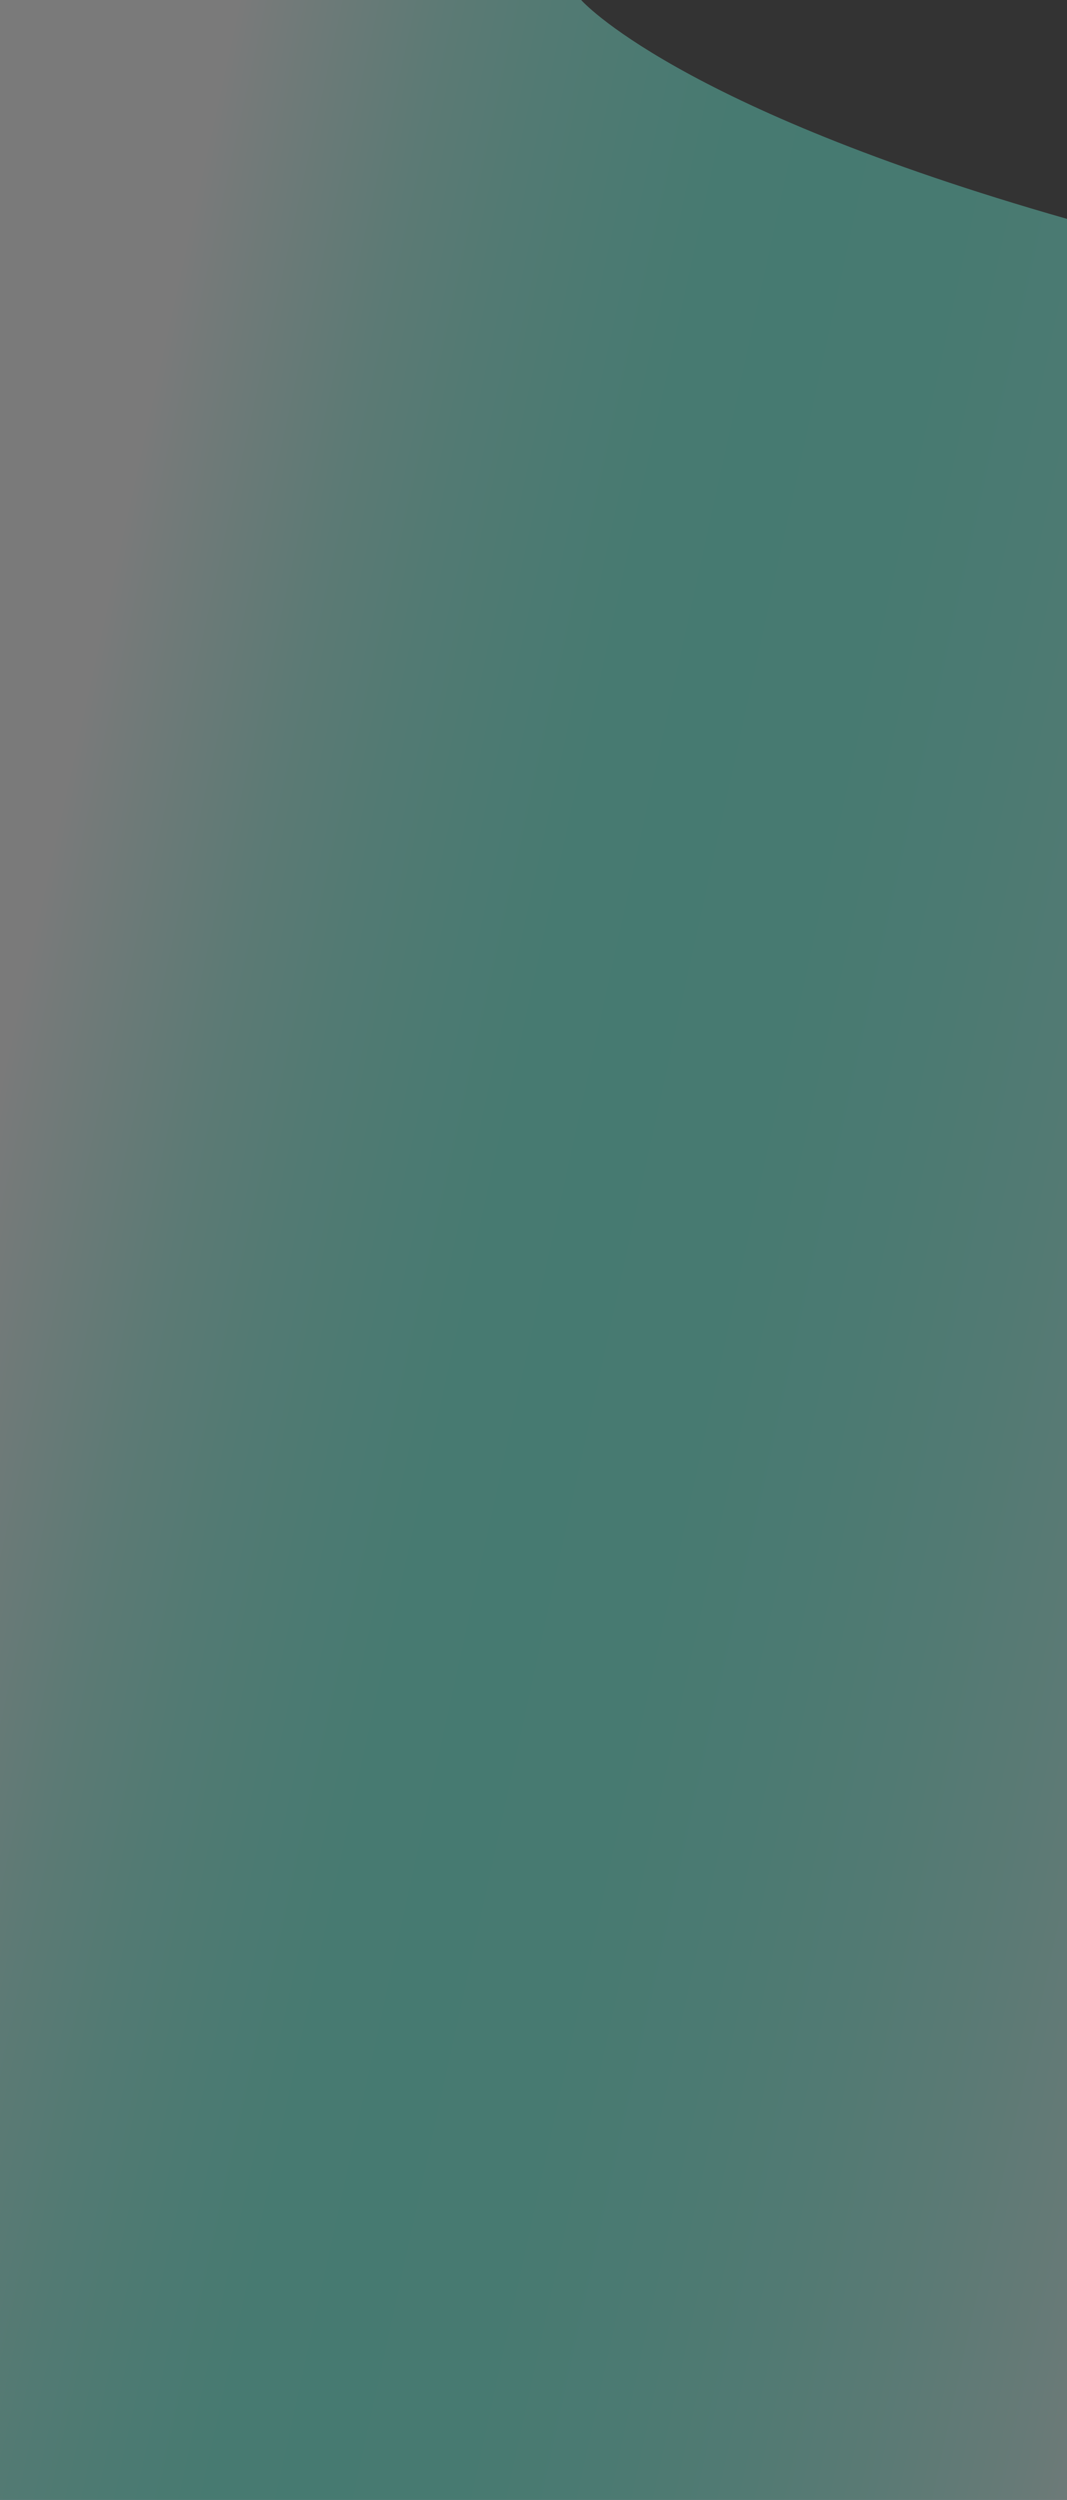 <svg width="1366" height="3198" viewBox="0 0 1366 3198" fill="none" xmlns="http://www.w3.org/2000/svg">
<rect x="0" y="0" width="1366" height="3198" fill="#333333" stroke="none"/>
<path opacity="0.35" d="M1366 2485.21V3198H0V0H744C744 0 864 136.806 1366 280" fill="url(#paint0_linear)"/>
<defs>
<linearGradient id="paint0_linear" x1="169.59" y1="609.37" x2="2008.59" y2="1014.04" gradientUnits="userSpaceOnUse">
<stop stop-color="white"/>
<stop offset="0.01" stop-color="#F7FFFE"/>
<stop offset="0.08" stop-color="#CCFFF6"/>
<stop offset="0.14" stop-color="#A9FFEF"/>
<stop offset="0.21" stop-color="#8DFFEA"/>
<stop offset="0.28" stop-color="#7AFFE7"/>
<stop offset="0.34" stop-color="#6EFFE5"/>
<stop offset="0.41" stop-color="#6AFFE4"/>
<stop offset="0.52" stop-color="#6EFFE5"/>
<stop offset="0.61" stop-color="#79FFE7"/>
<stop offset="0.7" stop-color="#8BFFEA"/>
<stop offset="0.79" stop-color="#A5FFEF"/>
<stop offset="0.88" stop-color="#C7FFF5"/>
<stop offset="0.96" stop-color="#EFFFFC"/>
<stop offset="0.99" stop-color="#BBEBE1"/>
<stop offset="1" stop-color="#6DD5BE"/>
</linearGradient>
</defs>
</svg>

